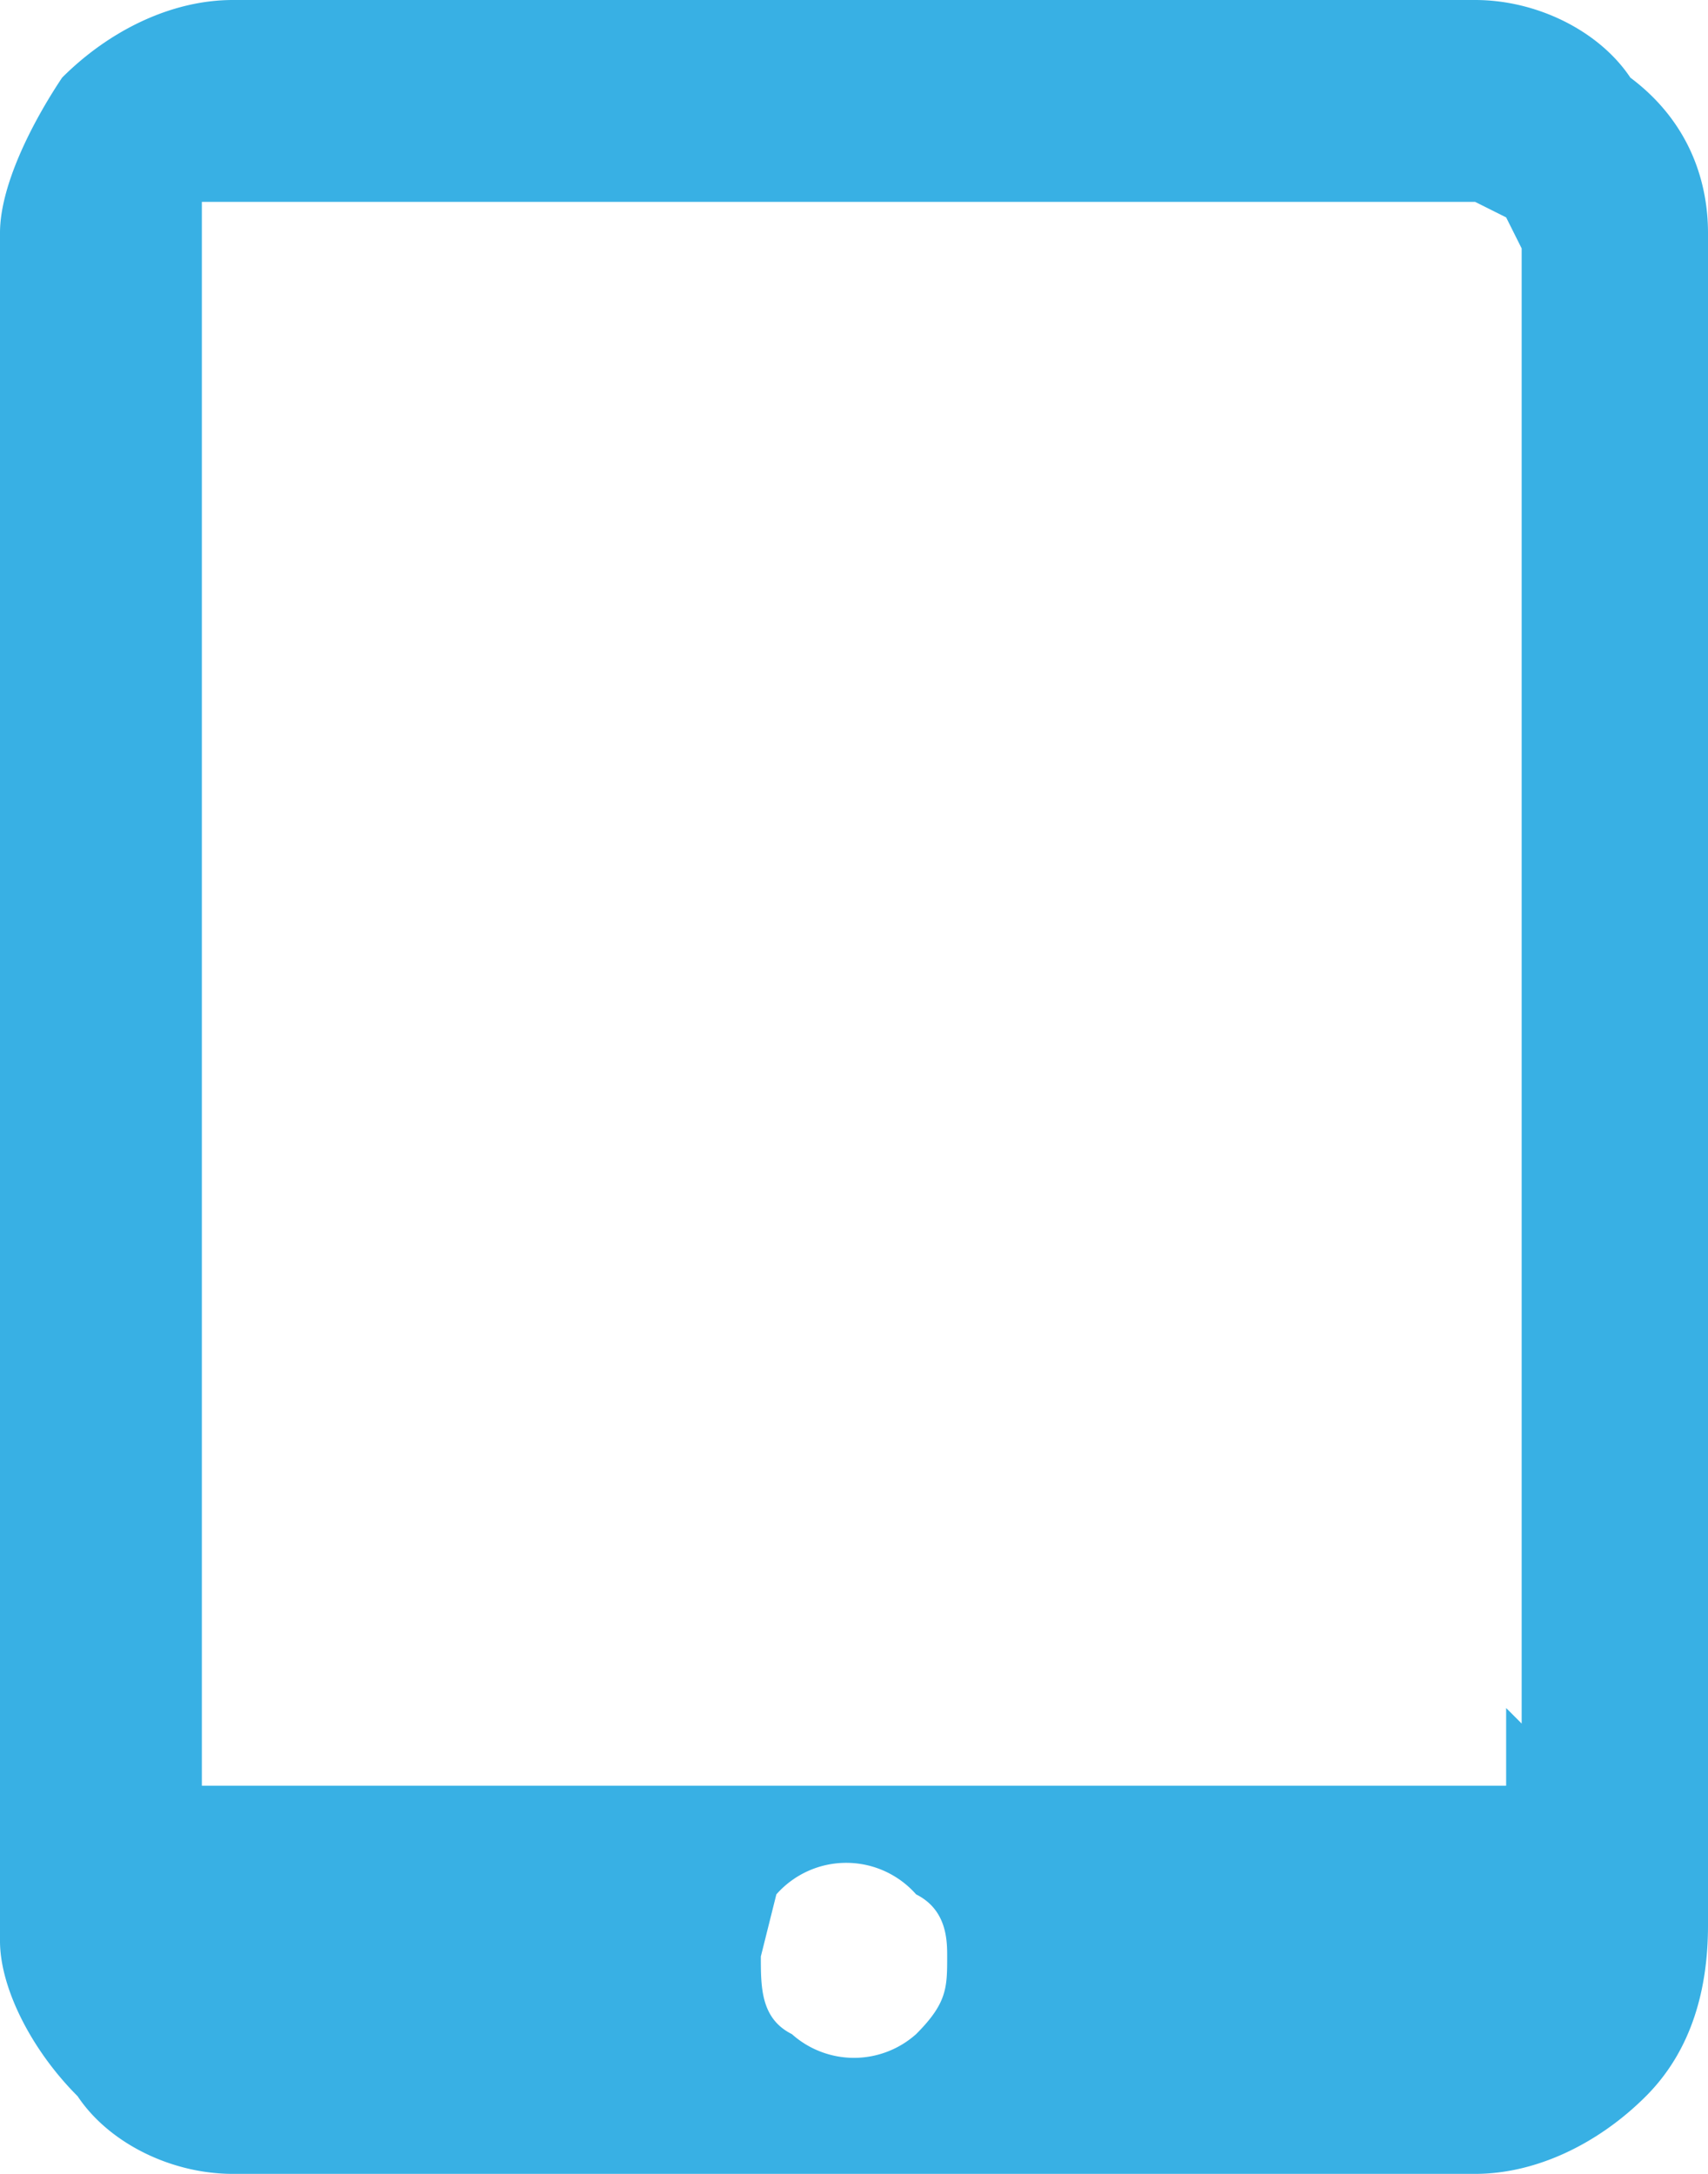 <svg width="11" height="14" xmlns="http://www.w3.org/2000/svg"><path d="M11 1.6v10.8c0 .4-.1.8-.4 1.1-.3.3-.7.5-1.1.5h-8c-.4 0-.8-.2-1-.5-.3-.3-.5-.7-.5-1v-11c0-.3.2-.7.4-1C.7.2 1.1 0 1.5 0h8c.4 0 .8.2 1 .5.4.3.5.7.5 1m-1.2 9.6V1.6l-.1-.2-.2-.1h-8-.2V11.5H9.7V11m-3.6 1.6c0-.1 0-.3-.2-.4a.6.6 0 0 0-.9 0l-.1.4c0 .2 0 .4.2.5a.6.6 0 0 0 .8 0c.2-.2.2-.3.2-.5" fill="#38B0E4" fill-rule="evenodd"/></svg>